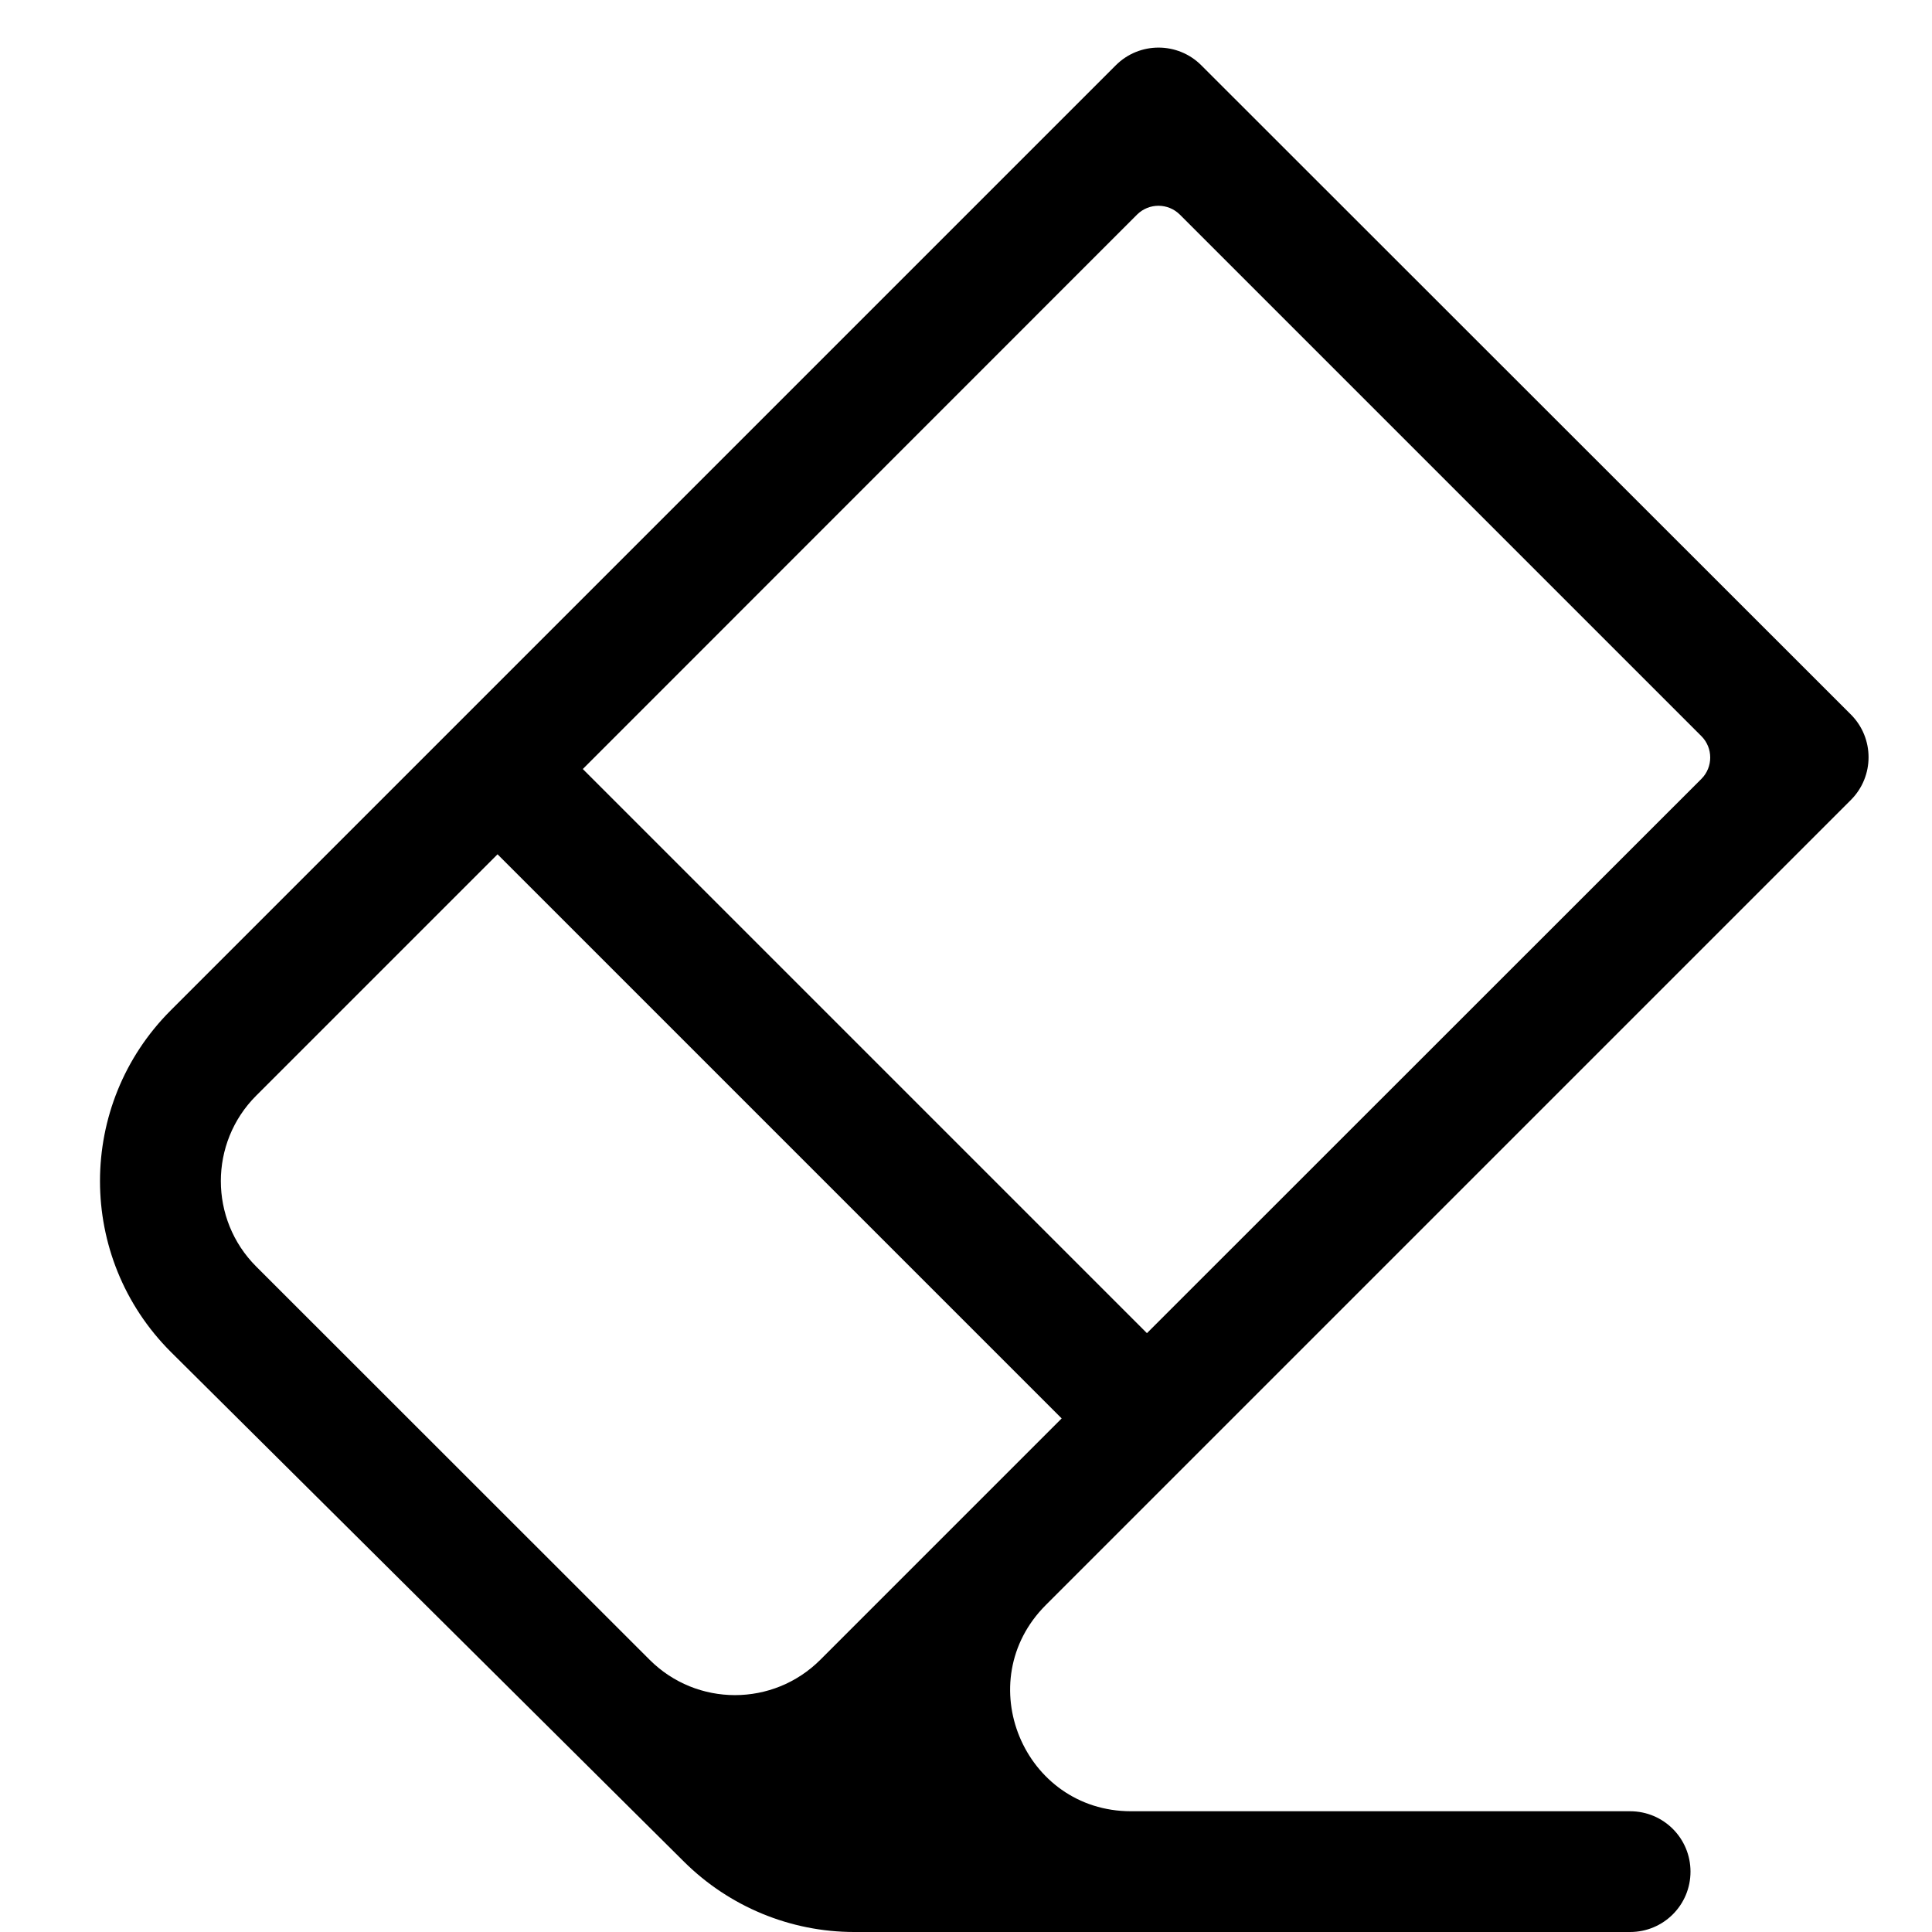 <svg t="1665559057000" class="icon" viewBox="0 0 1024 1024" version="1.1" xmlns="http://www.w3.org/2000/svg" p-id="1398" width="200" height="200"><path d="M554.3 850.7L981 424c12.5-12.5 12.5-32.8 0-45.3L636.7 34.6c-12.5-12.5-32.8-12.5-45.3 0L90.5 535.5c-50 50-50 131 0 181l272.1 270.3c24 23.8 56.4 37.2 90.2 37.2H864c17.7 0 32-14.3 32-32s-14.3-32-32-32H599.5c-57 0-85.6-68.9-45.2-109.3z m71.1-736.9l276.4 276.4c6.2 6.2 6.2 16.4 0 22.6L607.9 706.6l-299-299 293.8-293.9c6.3-6.2 16.4-6.2 22.7 0.1zM135.8 580.7l127.9-127.9 299 299-127.9 127.9c-25 25-65.5 25-90.5 0L135.8 671.3c-25-25-25-65.6 0-90.6z" p-id="1399"></path></svg>